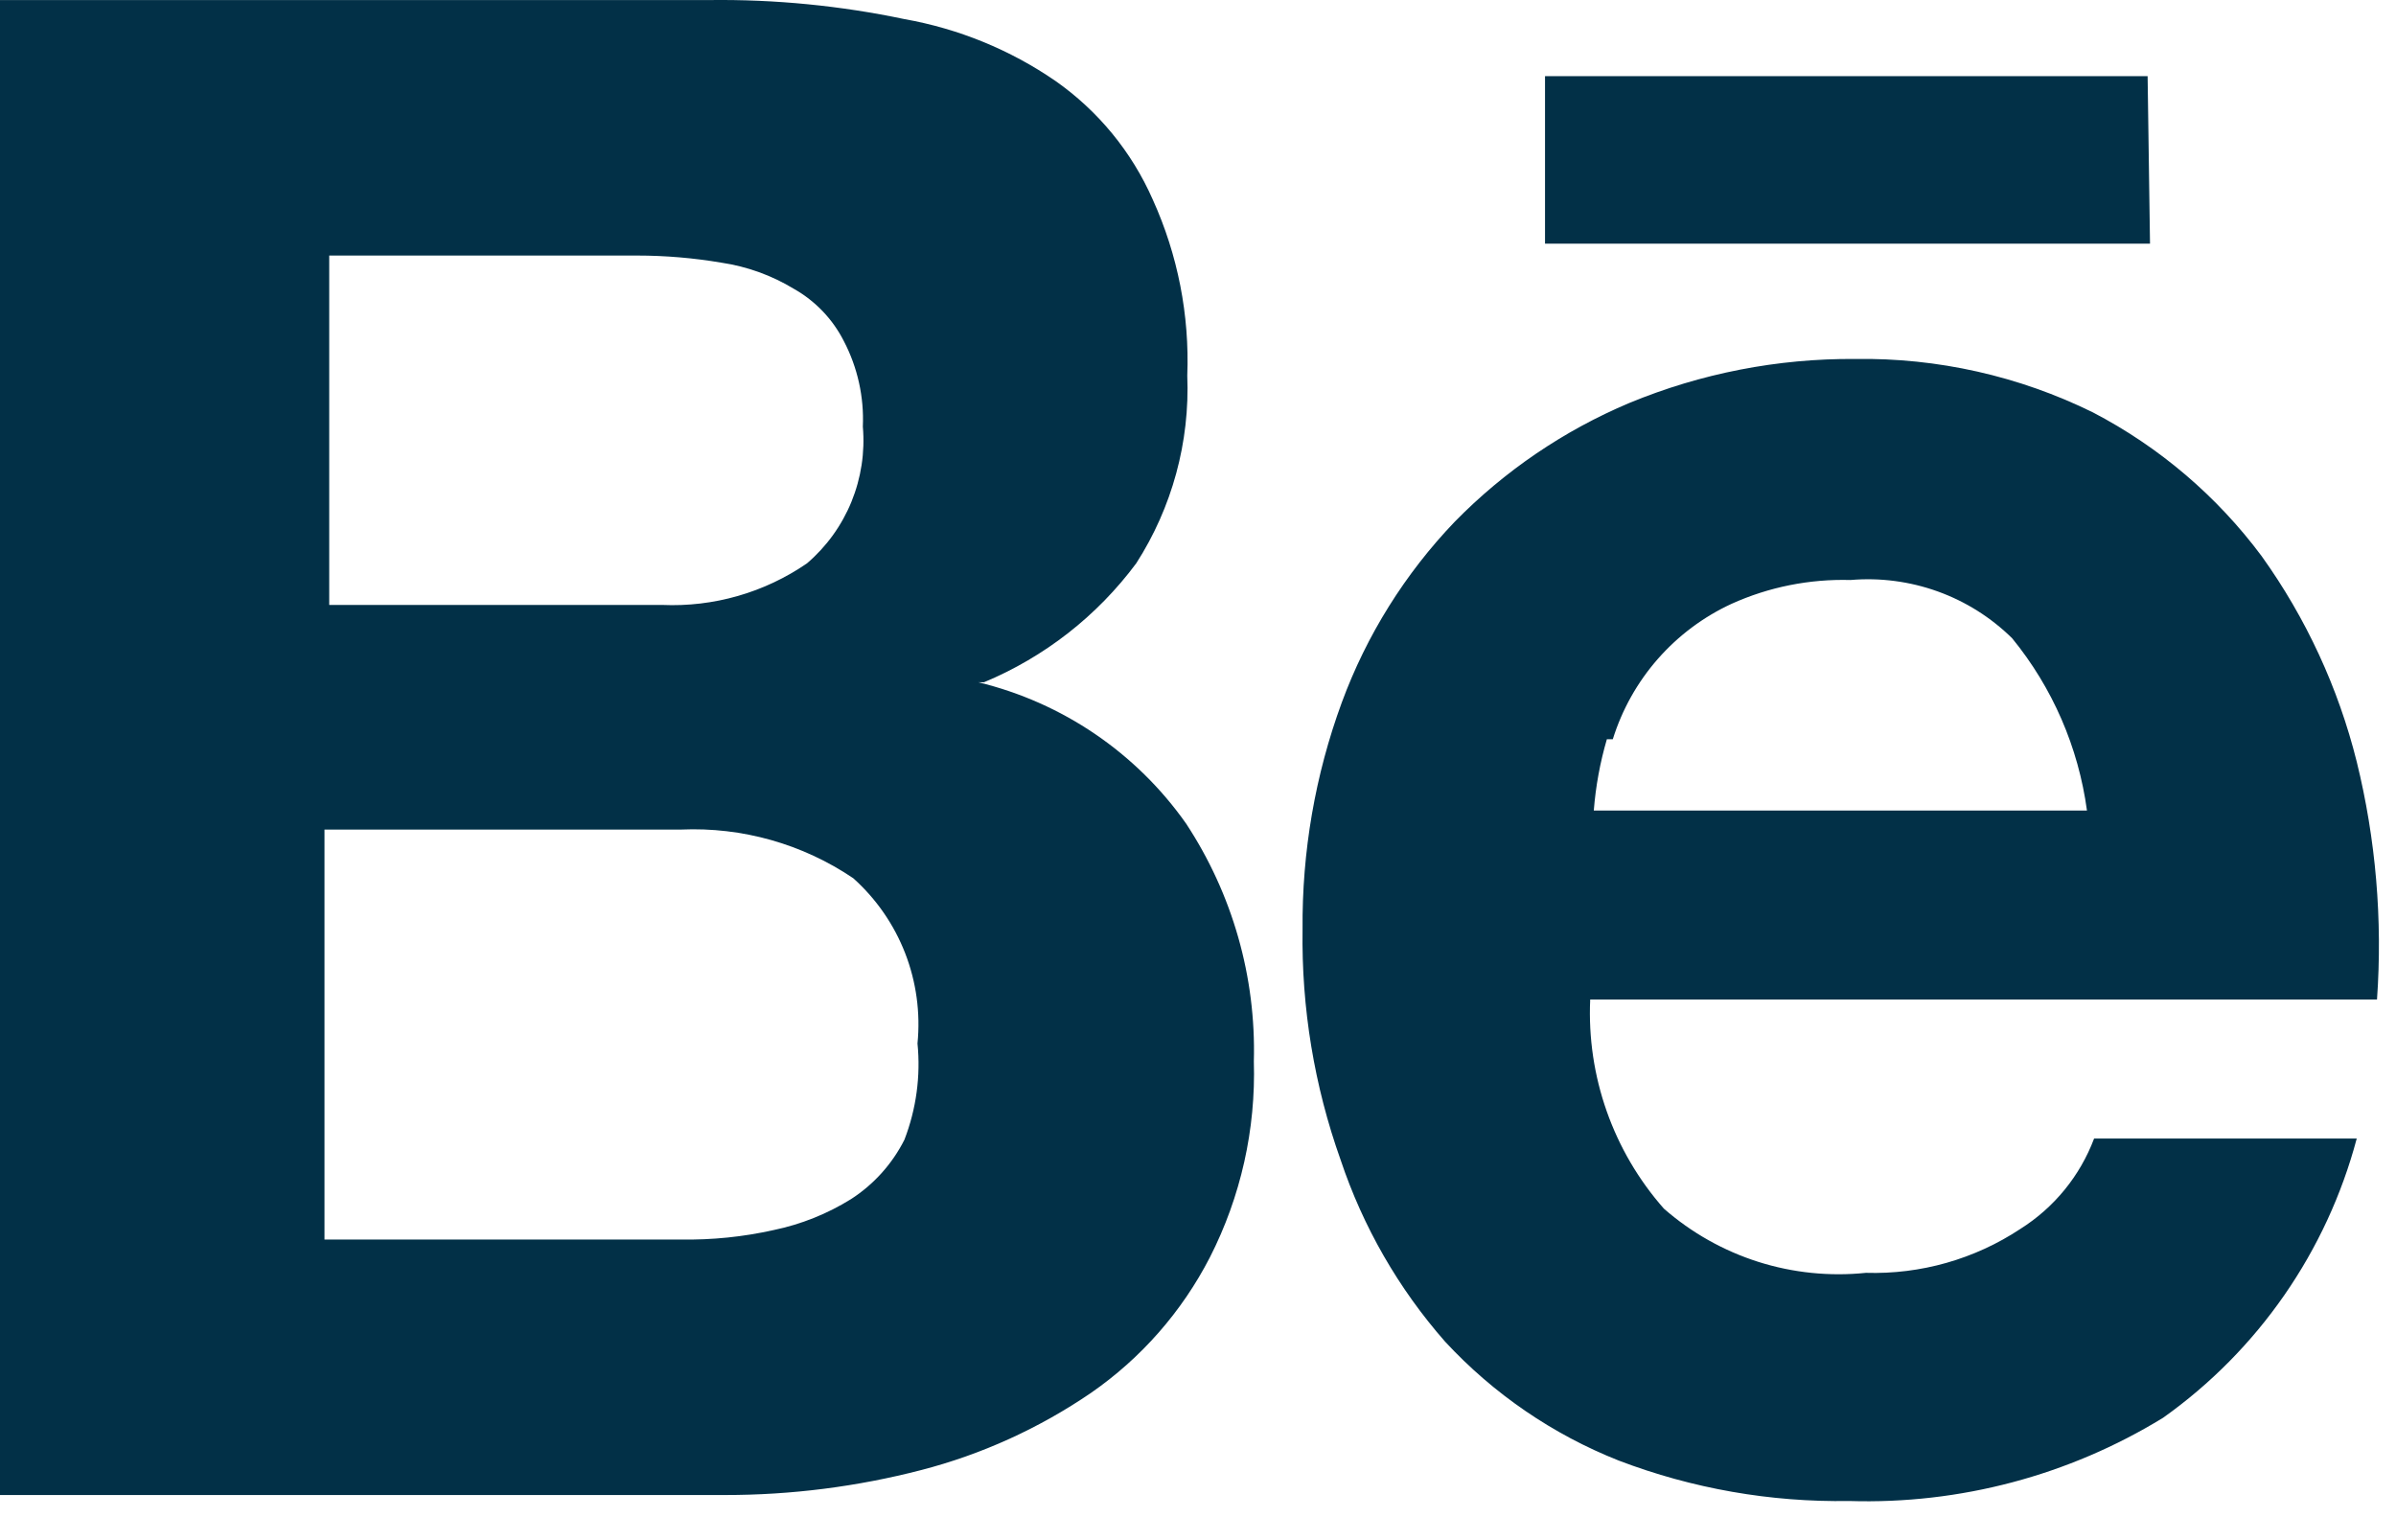 <svg width="42" height="27" viewBox="0 0 42 27" fill="none" xmlns="http://www.w3.org/2000/svg">
<path d="M37.646 1.335H27.083V4.272H37.688L37.646 1.335ZM35.417 21.543C34.615 22.074 33.669 22.343 32.708 22.314C32.072 22.38 31.43 22.314 30.82 22.121C30.211 21.927 29.648 21.61 29.167 21.189C28.277 20.18 27.814 18.866 27.875 17.522H41.667C41.766 16.123 41.647 14.717 41.312 13.355C40.989 12.06 40.424 10.837 39.646 9.751C38.863 8.698 37.851 7.836 36.688 7.23C35.393 6.592 33.964 6.271 32.521 6.293C31.163 6.283 29.817 6.545 28.562 7.064C27.413 7.548 26.372 8.256 25.5 9.147C24.63 10.056 23.956 11.133 23.521 12.314C23.053 13.588 22.821 14.936 22.833 16.293C22.812 17.669 23.038 19.038 23.5 20.334C23.893 21.509 24.516 22.592 25.333 23.522C26.179 24.435 27.218 25.147 28.375 25.605C29.665 26.097 31.037 26.337 32.417 26.314C34.353 26.374 36.265 25.867 37.917 24.855C39.585 23.67 40.786 21.938 41.312 19.959H36.708C36.462 20.614 36.008 21.17 35.417 21.543ZM28.271 12.96C28.433 12.44 28.702 11.96 29.061 11.551C29.42 11.142 29.86 10.813 30.354 10.585C31.008 10.29 31.721 10.148 32.438 10.168C32.955 10.124 33.477 10.192 33.966 10.368C34.455 10.544 34.9 10.824 35.271 11.189C35.979 12.055 36.433 13.101 36.583 14.21H27.938C27.971 13.786 28.048 13.367 28.167 12.96H28.271ZM17.25 11.96C18.31 11.518 19.232 10.798 19.917 9.876C20.546 8.897 20.859 7.748 20.812 6.585C20.853 5.524 20.646 4.468 20.208 3.501C19.84 2.663 19.249 1.943 18.5 1.418C17.706 0.872 16.803 0.503 15.854 0.335C14.731 0.099 13.585 -0.013 12.438 0.001H0V26.209H12.708C13.868 26.21 15.023 26.063 16.146 25.772C17.21 25.497 18.218 25.038 19.125 24.418C20.004 23.809 20.719 22.993 21.208 22.043C21.75 20.98 22.015 19.798 21.979 18.605C22.019 17.128 21.604 15.674 20.792 14.439C19.918 13.197 18.622 12.316 17.146 11.96H17.25ZM5.771 4.48H11.167C11.662 4.48 12.157 4.522 12.646 4.605C13.096 4.672 13.528 4.828 13.917 5.064C14.292 5.276 14.597 5.595 14.792 5.98C15.033 6.442 15.148 6.96 15.125 7.48C15.164 7.929 15.095 8.38 14.925 8.797C14.755 9.213 14.488 9.583 14.146 9.876C13.4 10.389 12.508 10.645 11.604 10.605H5.771V4.48ZM15.854 19.98C15.64 20.405 15.316 20.765 14.917 21.022C14.501 21.281 14.042 21.464 13.562 21.564C13.029 21.683 12.484 21.739 11.938 21.73H5.688V14.543H11.938C13.01 14.496 14.069 14.795 14.958 15.397C15.36 15.758 15.671 16.207 15.867 16.711C16.062 17.214 16.136 17.756 16.083 18.293C16.14 18.866 16.061 19.443 15.854 19.98Z" fill="#023047"/>
</svg>
